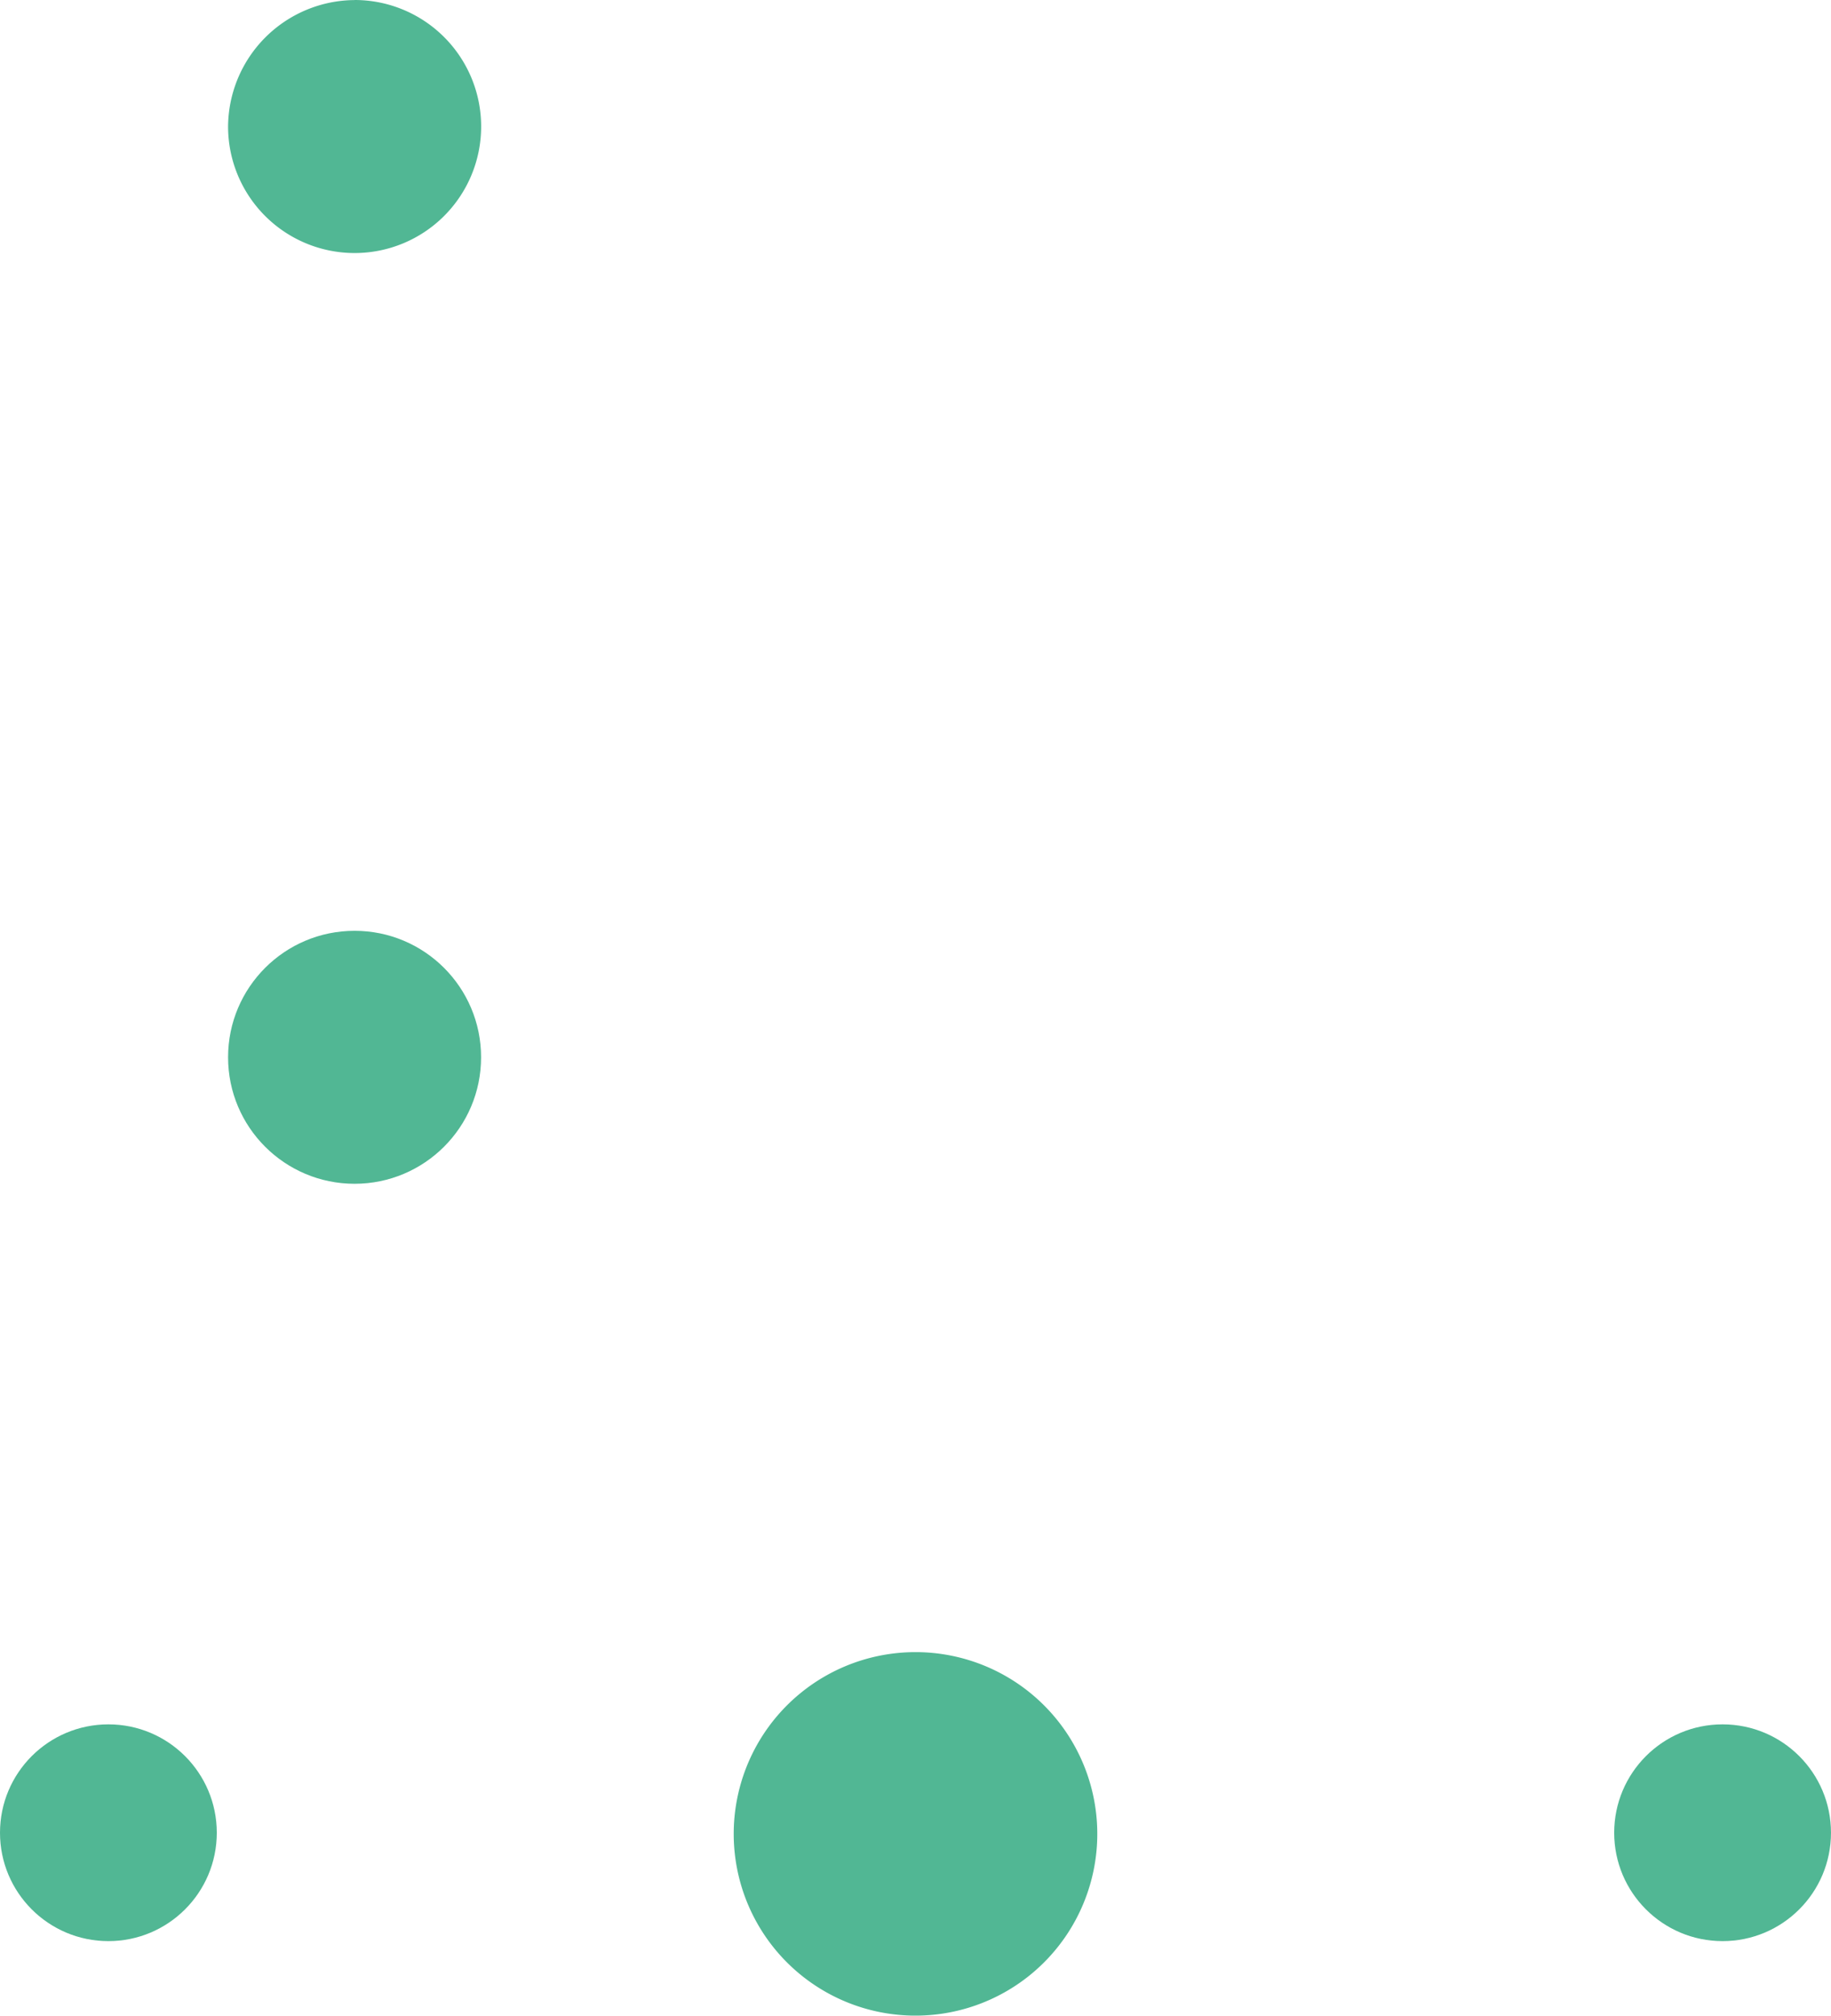 <svg id="Group_96" data-name="Group 96" xmlns="http://www.w3.org/2000/svg" width="107.382" height="118.228" viewBox="0 0 107.382 118.228">
  <path id="Path_101" data-name="Path 101" d="M91.682,45.471a7.421,7.421,0,1,1-7.419,7.423v0a7.47,7.47,0,0,1,7.419-7.419Z" transform="translate(-70.887 -45.471)" fill="#51b794"/>
  <circle id="Ellipse_3" data-name="Ellipse 3" cx="7.419" cy="7.419" r="7.419" transform="translate(13.376 54.597)" fill="#51b794"/>
  <circle id="Ellipse_4" data-name="Ellipse 4" cx="6.357" cy="6.357" r="6.357" transform="translate(94.667 101.143)" fill="#51b794"/>
  <path id="Path_102" data-name="Path 102" d="M192.079,341.53a10.661,10.661,0,1,1-7.505-3.089A10.661,10.661,0,0,1,192.079,341.53Z" transform="translate(-130.883 -241.535)" fill="#51b794"/>
  <circle id="Ellipse_5" data-name="Ellipse 5" cx="6.357" cy="6.357" r="6.357" transform="translate(0 101.143)" fill="#51b794"/>
</svg>
